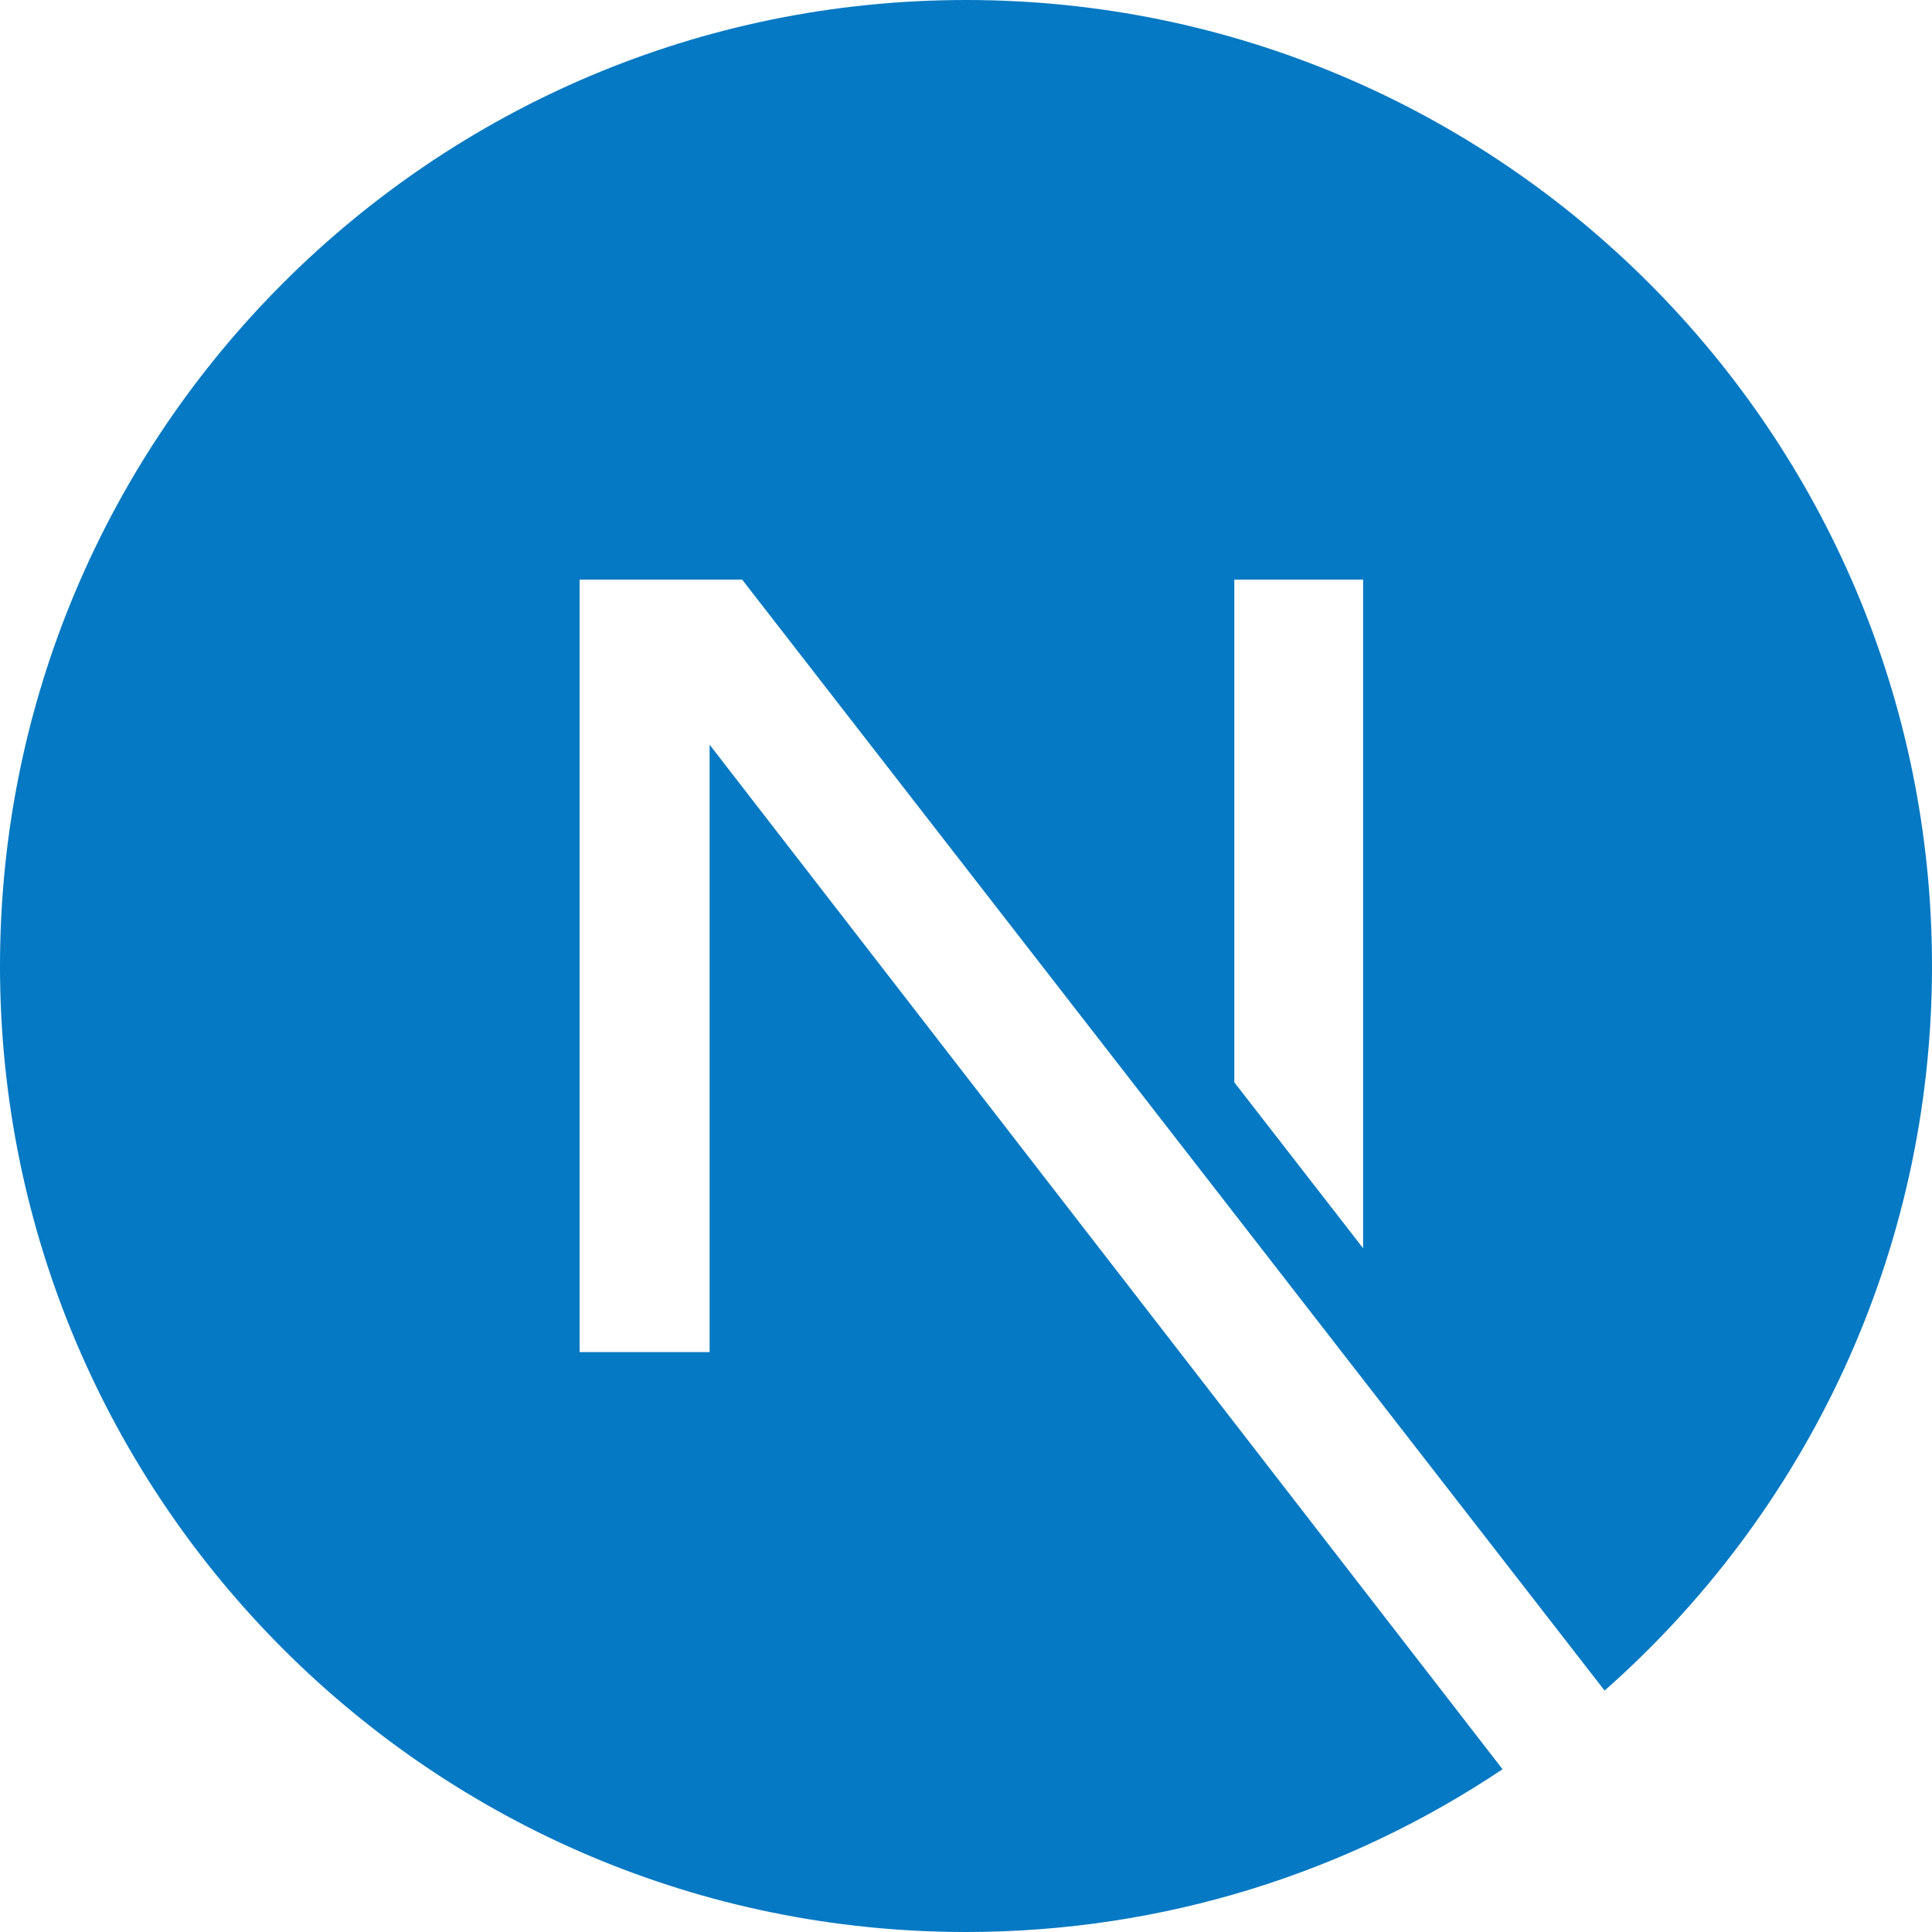 <svg role="img" viewBox="0 0 24 24" xmlns="http://www.w3.org/2000/svg">
  <title>Next.js</title>
  <path
    d="M18.665 21.978C16.758 23.255 14.465 24 12 24 5.377 24 0 18.623 0 12S5.377 0 12 0s12 5.377 12 12c0 3.583-1.574 6.801-4.067 9.001L9.219 7.2H7.2v9.596h1.615V9.251l9.85 12.727Zm-3.332-8.533 1.6 2.061V7.2h-1.6v6.245Z"
    fill="#0579c3"
  />
</svg>